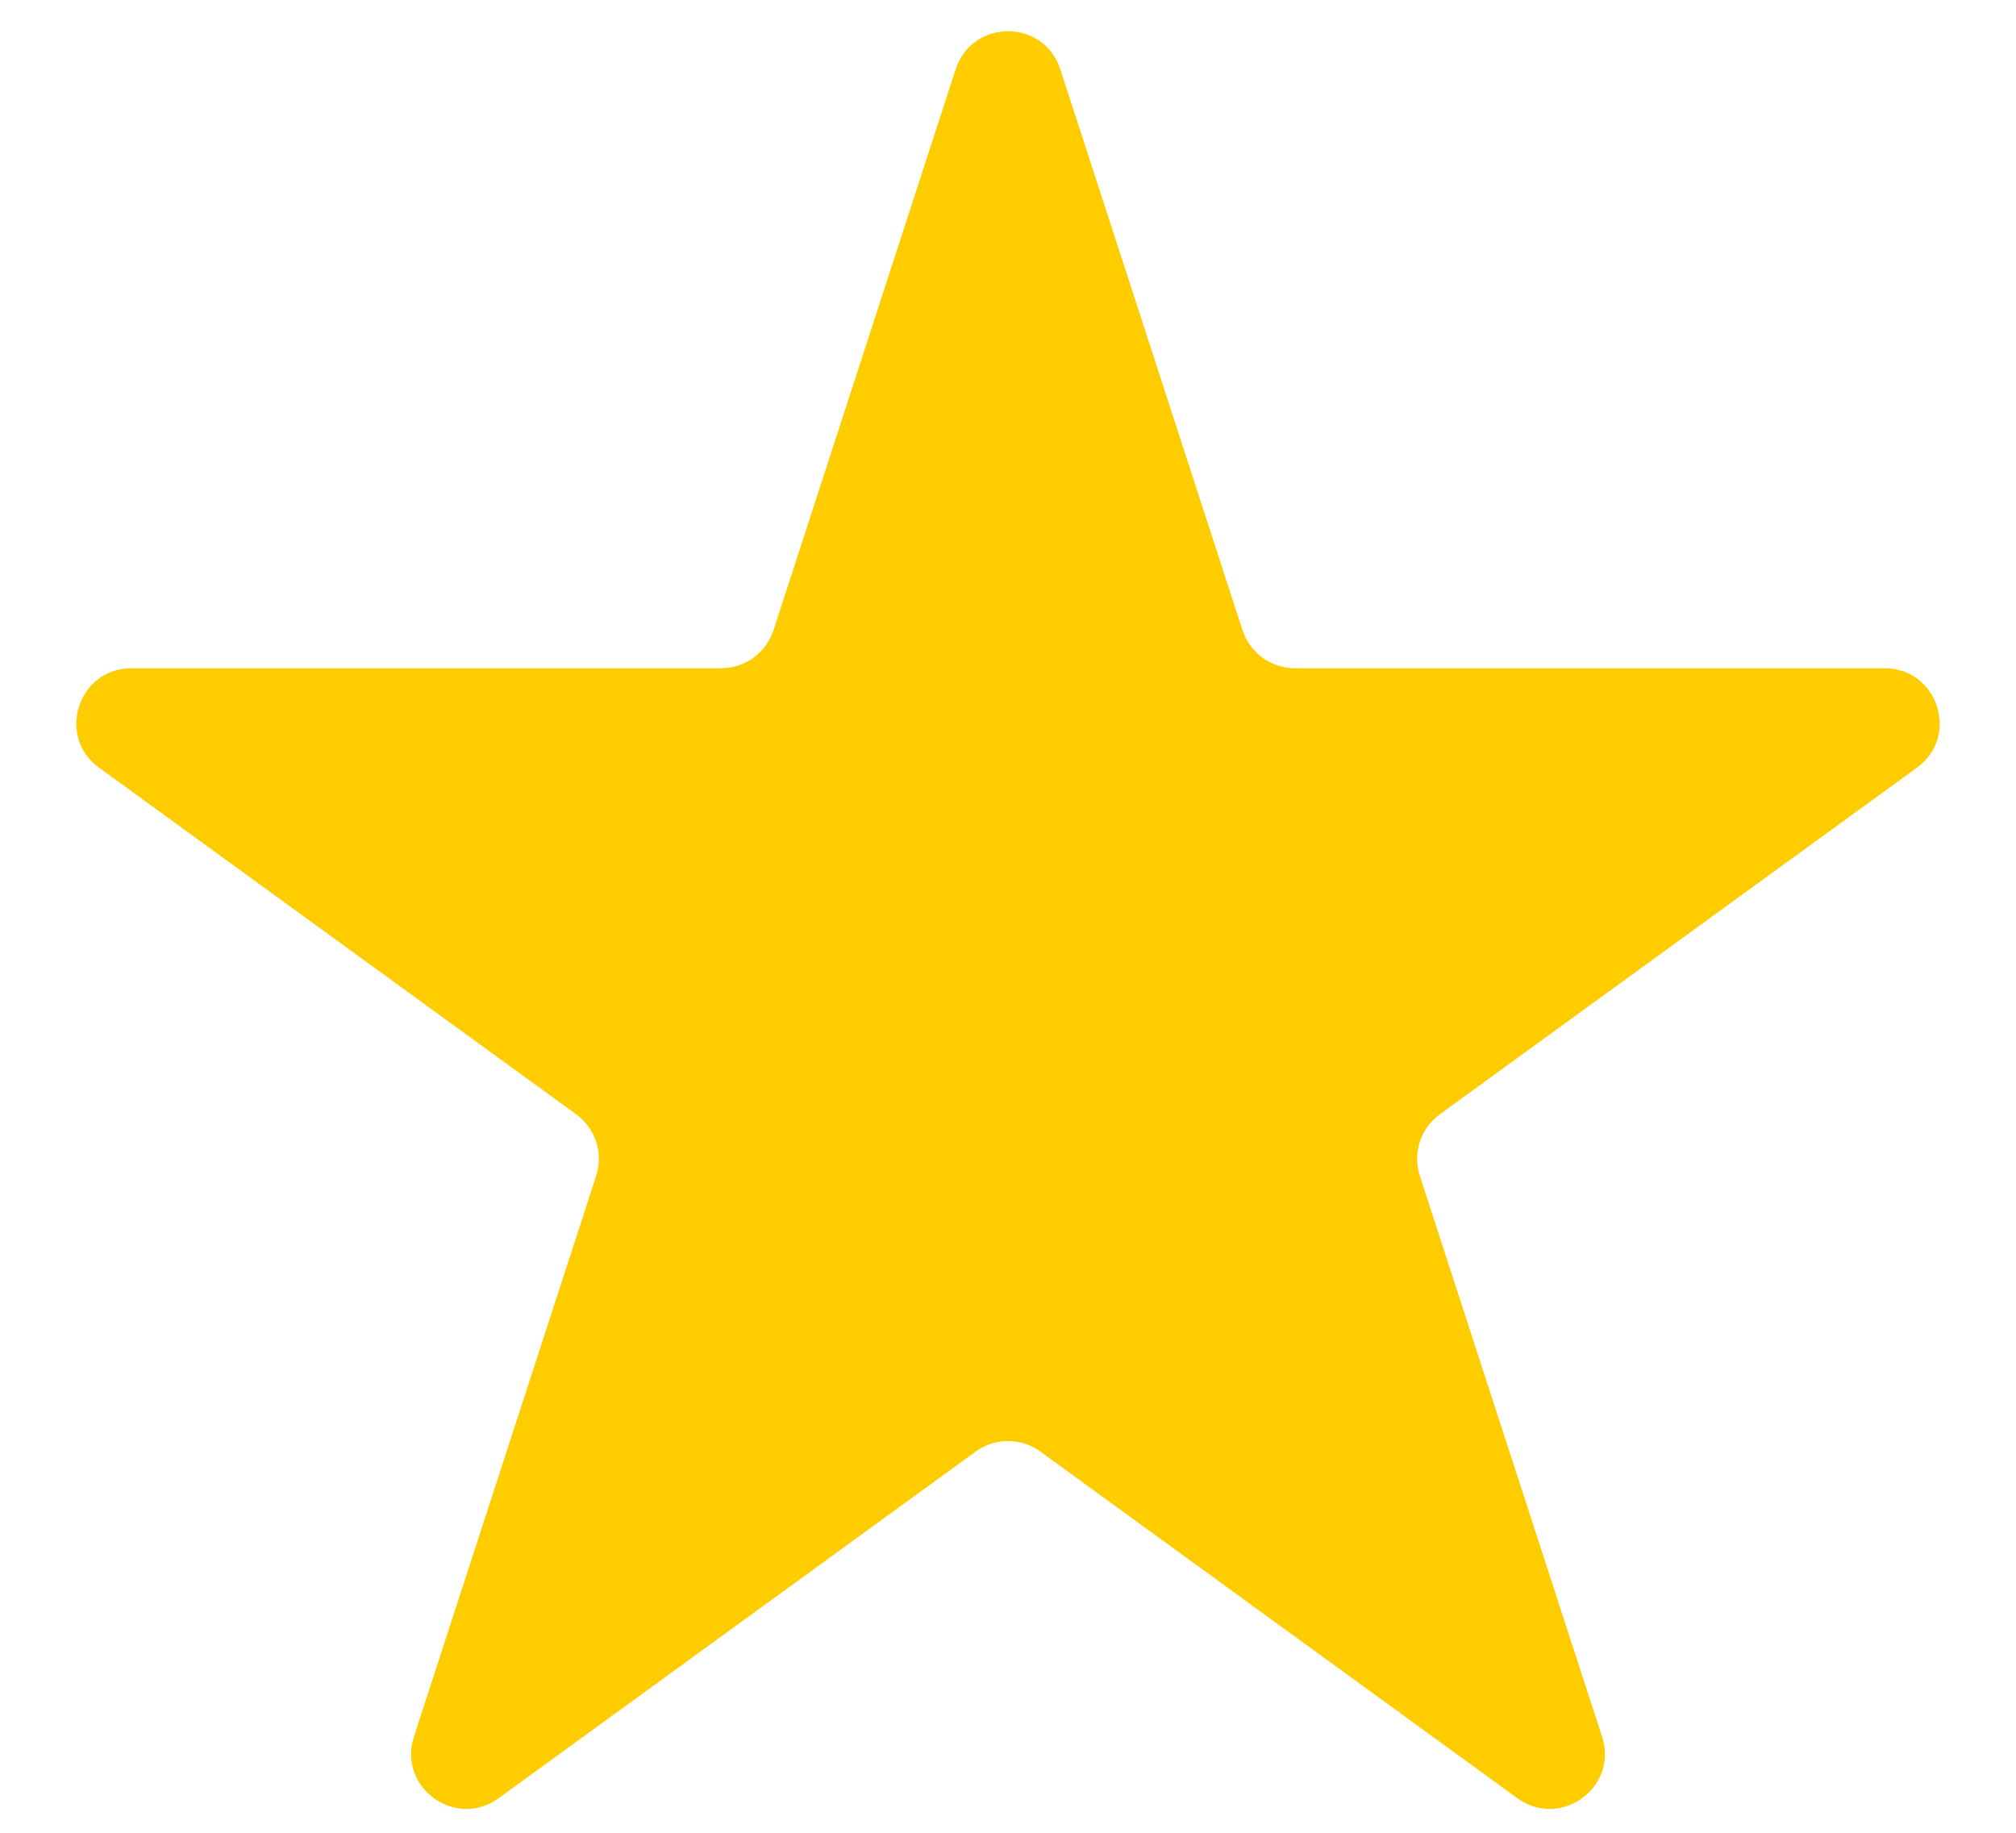 <svg width="22" height="20" viewBox="0 0 22 20" fill="none" xmlns="http://www.w3.org/2000/svg">
<path d="M10.429 0.756C10.609 0.203 11.391 0.203 11.571 0.756L13.559 6.877C13.64 7.124 13.87 7.292 14.13 7.292H20.566C21.147 7.292 21.389 8.036 20.919 8.377L15.712 12.16C15.502 12.313 15.414 12.584 15.494 12.831L17.483 18.952C17.662 19.505 17.03 19.964 16.559 19.623L11.353 15.84C11.142 15.687 10.858 15.687 10.647 15.84L5.441 19.623C4.97 19.964 4.338 19.505 4.517 18.952L6.506 12.831C6.586 12.584 6.498 12.313 6.288 12.16L1.081 8.377C0.611 8.036 0.853 7.292 1.434 7.292H7.87C8.13 7.292 8.36 7.124 8.441 6.877L10.429 0.756Z" fill="#FFCC00"/>
</svg>
